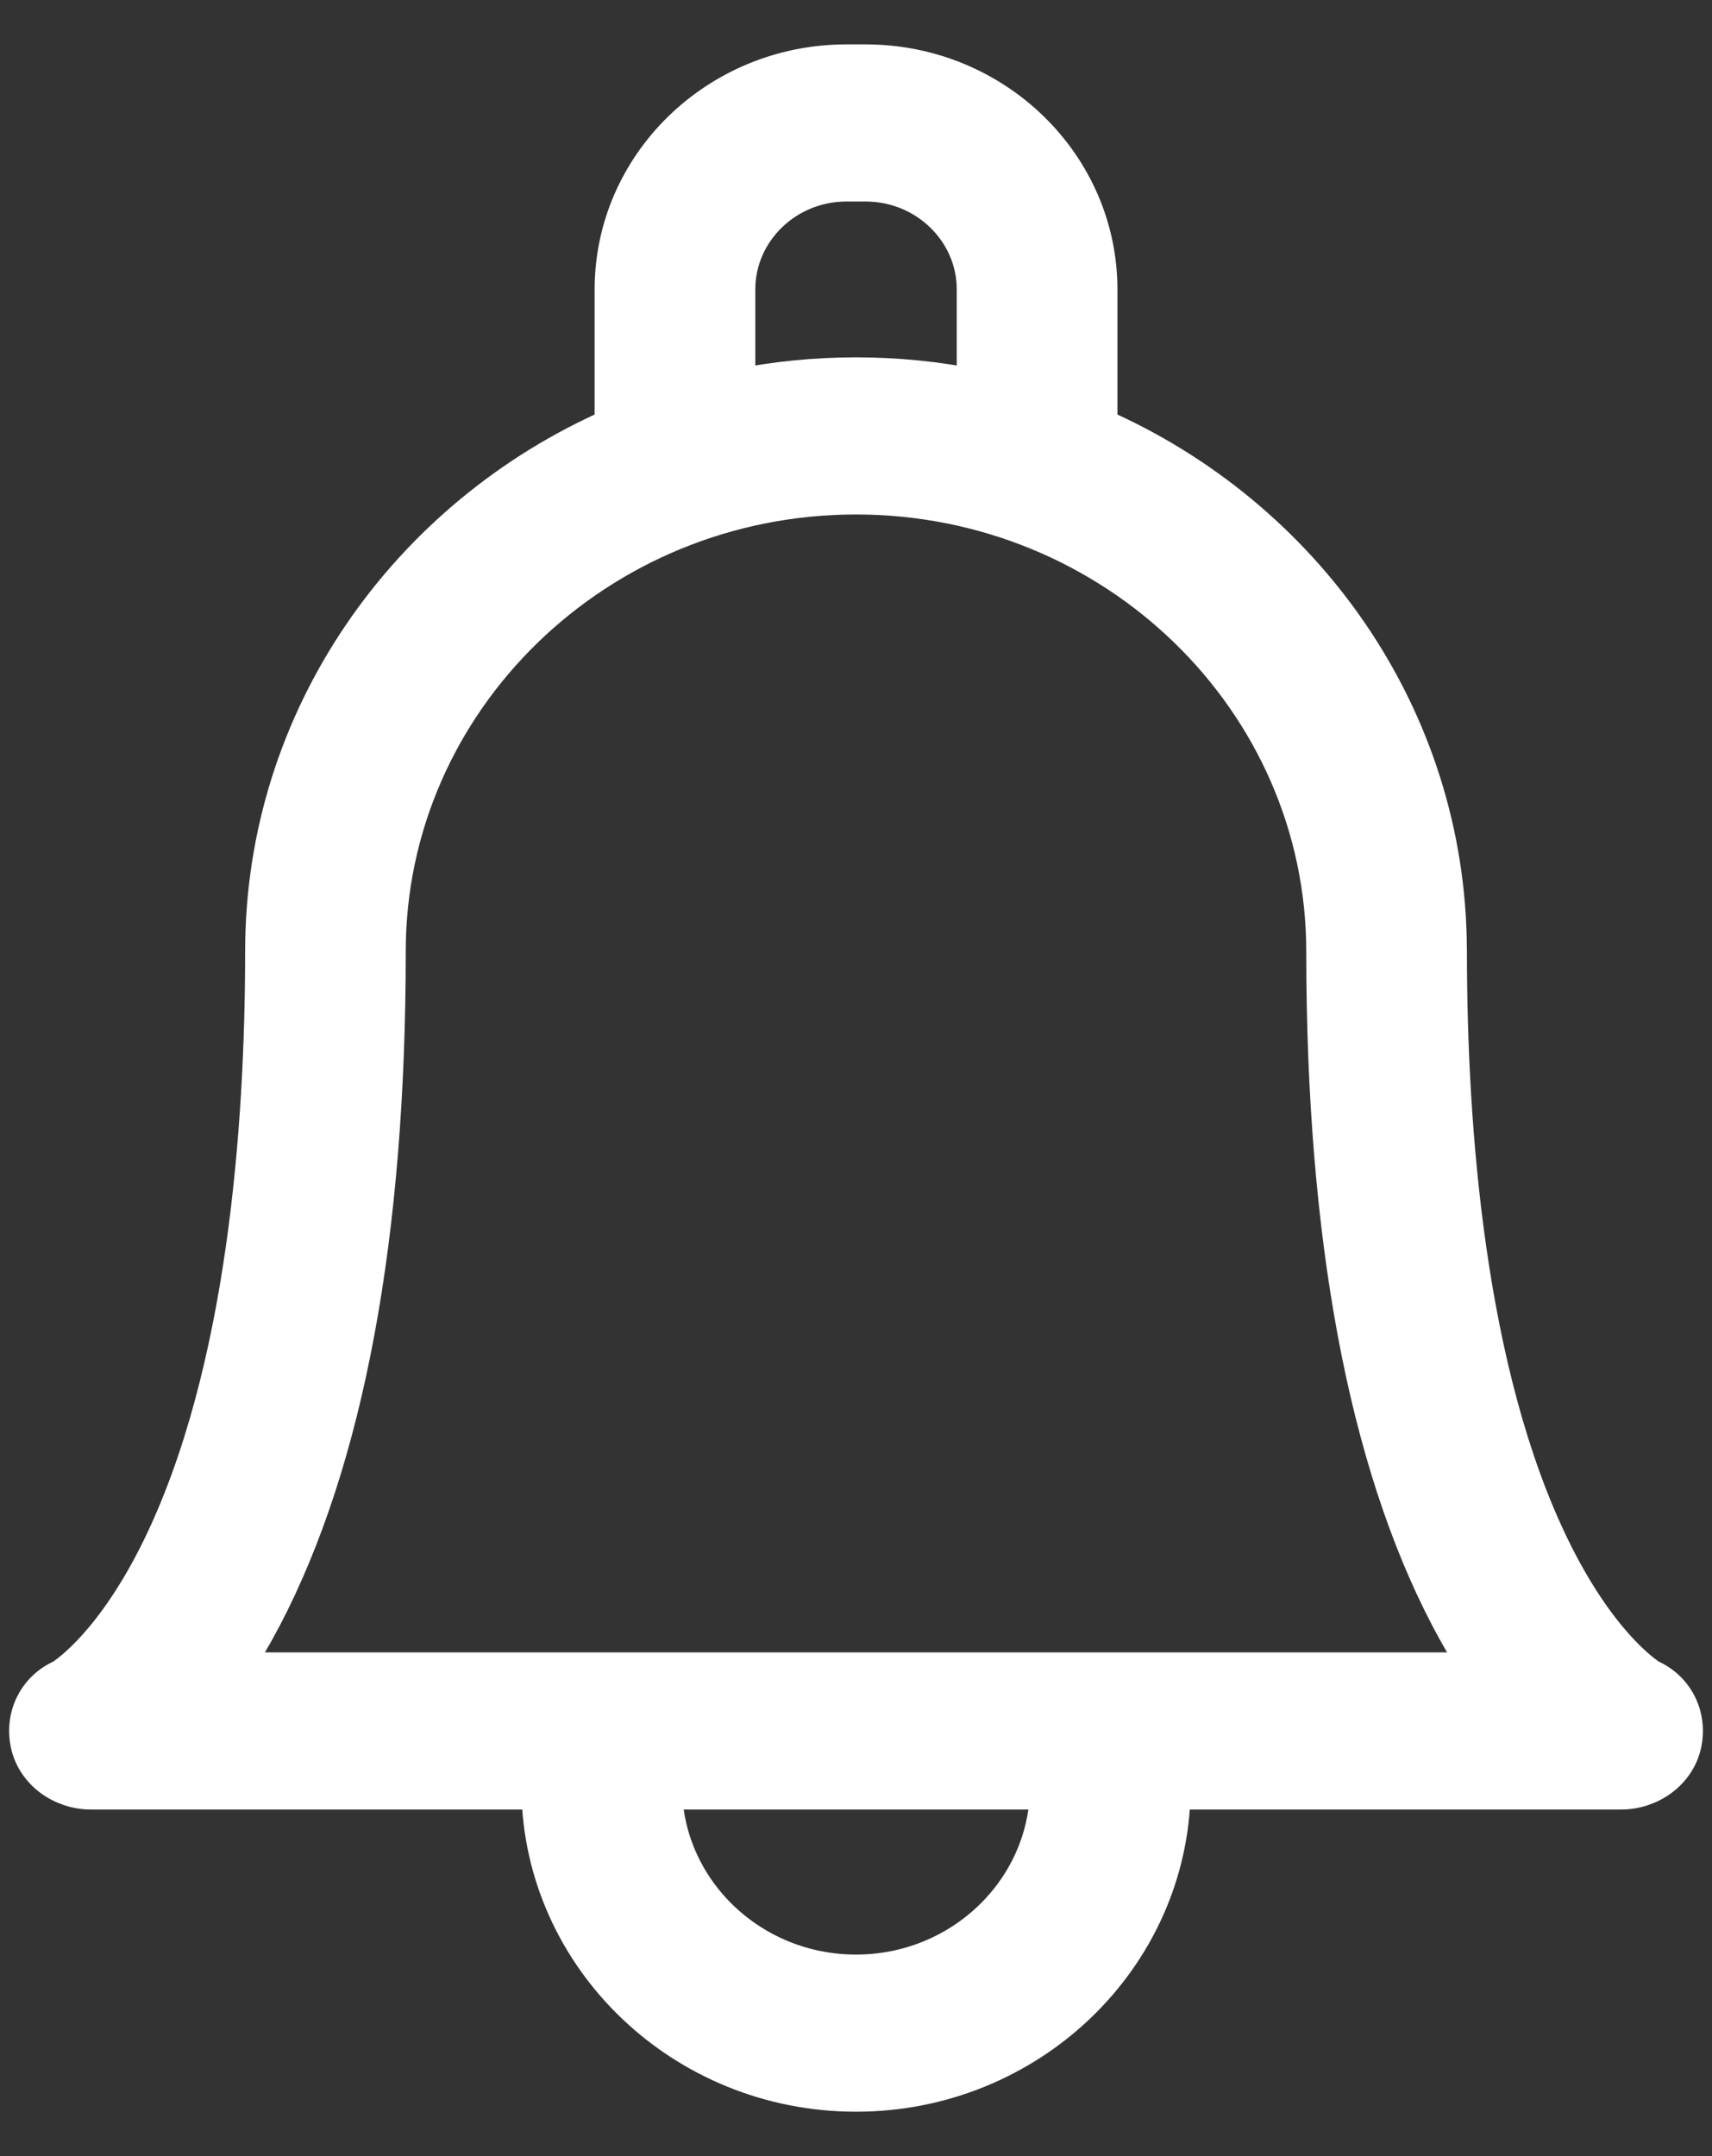 <svg width="27" height="34" viewBox="0 0 27 34" fill="none" xmlns="http://www.w3.org/2000/svg">
<rect x="0" y="0" width="27" height="34" fill="#333333" stroke="none"/>
<path d="M26.017 26.466C25.92 26.405 25.19 25.909 24.459 24.409C23.117 21.653 22.835 17.772 22.835 15.002C22.835 14.989 22.835 14.978 22.834 14.966C22.82 11.304 20.558 8.147 17.323 6.731V4.565C17.323 2.599 15.676 1 13.652 1H13.348C11.325 1 9.678 2.599 9.678 4.565V6.731C6.432 8.152 4.166 11.324 4.166 15.002C4.166 17.772 3.884 21.653 2.542 24.409C1.811 25.909 1.08 26.405 0.983 26.466C0.575 26.649 0.373 27.073 0.467 27.502C0.562 27.936 0.98 28.235 1.437 28.235H8.523C8.563 30.869 10.779 33 13.5 33C16.221 33 18.438 30.869 18.478 28.235H25.564C26.02 28.235 26.439 27.936 26.534 27.502C26.627 27.073 26.426 26.649 26.017 26.466ZM11.612 4.565C11.612 3.635 12.391 2.878 13.348 2.878H13.652C14.61 2.878 15.389 3.635 15.389 4.565V6.122C14.779 6 14.147 5.935 13.5 5.935C12.853 5.935 12.222 6 11.612 6.122V4.565H11.612ZM13.5 31.122C11.846 31.122 10.496 29.833 10.457 28.235H16.544C16.505 29.833 15.155 31.122 13.5 31.122ZM17.393 26.357C17.393 26.357 3.64 26.357 3.64 26.357C3.807 26.104 3.977 25.818 4.147 25.495C5.442 23.017 6.099 19.487 6.099 15.002C6.099 11.038 9.419 7.813 13.5 7.813C17.581 7.813 20.901 11.038 20.901 15.005C20.901 15.016 20.901 15.028 20.901 15.039C20.905 19.506 21.562 23.024 22.854 25.495C23.023 25.818 23.194 26.104 23.361 26.357H17.393Z" fill="white" stroke="white" stroke-width="0.6"/>
</svg>
